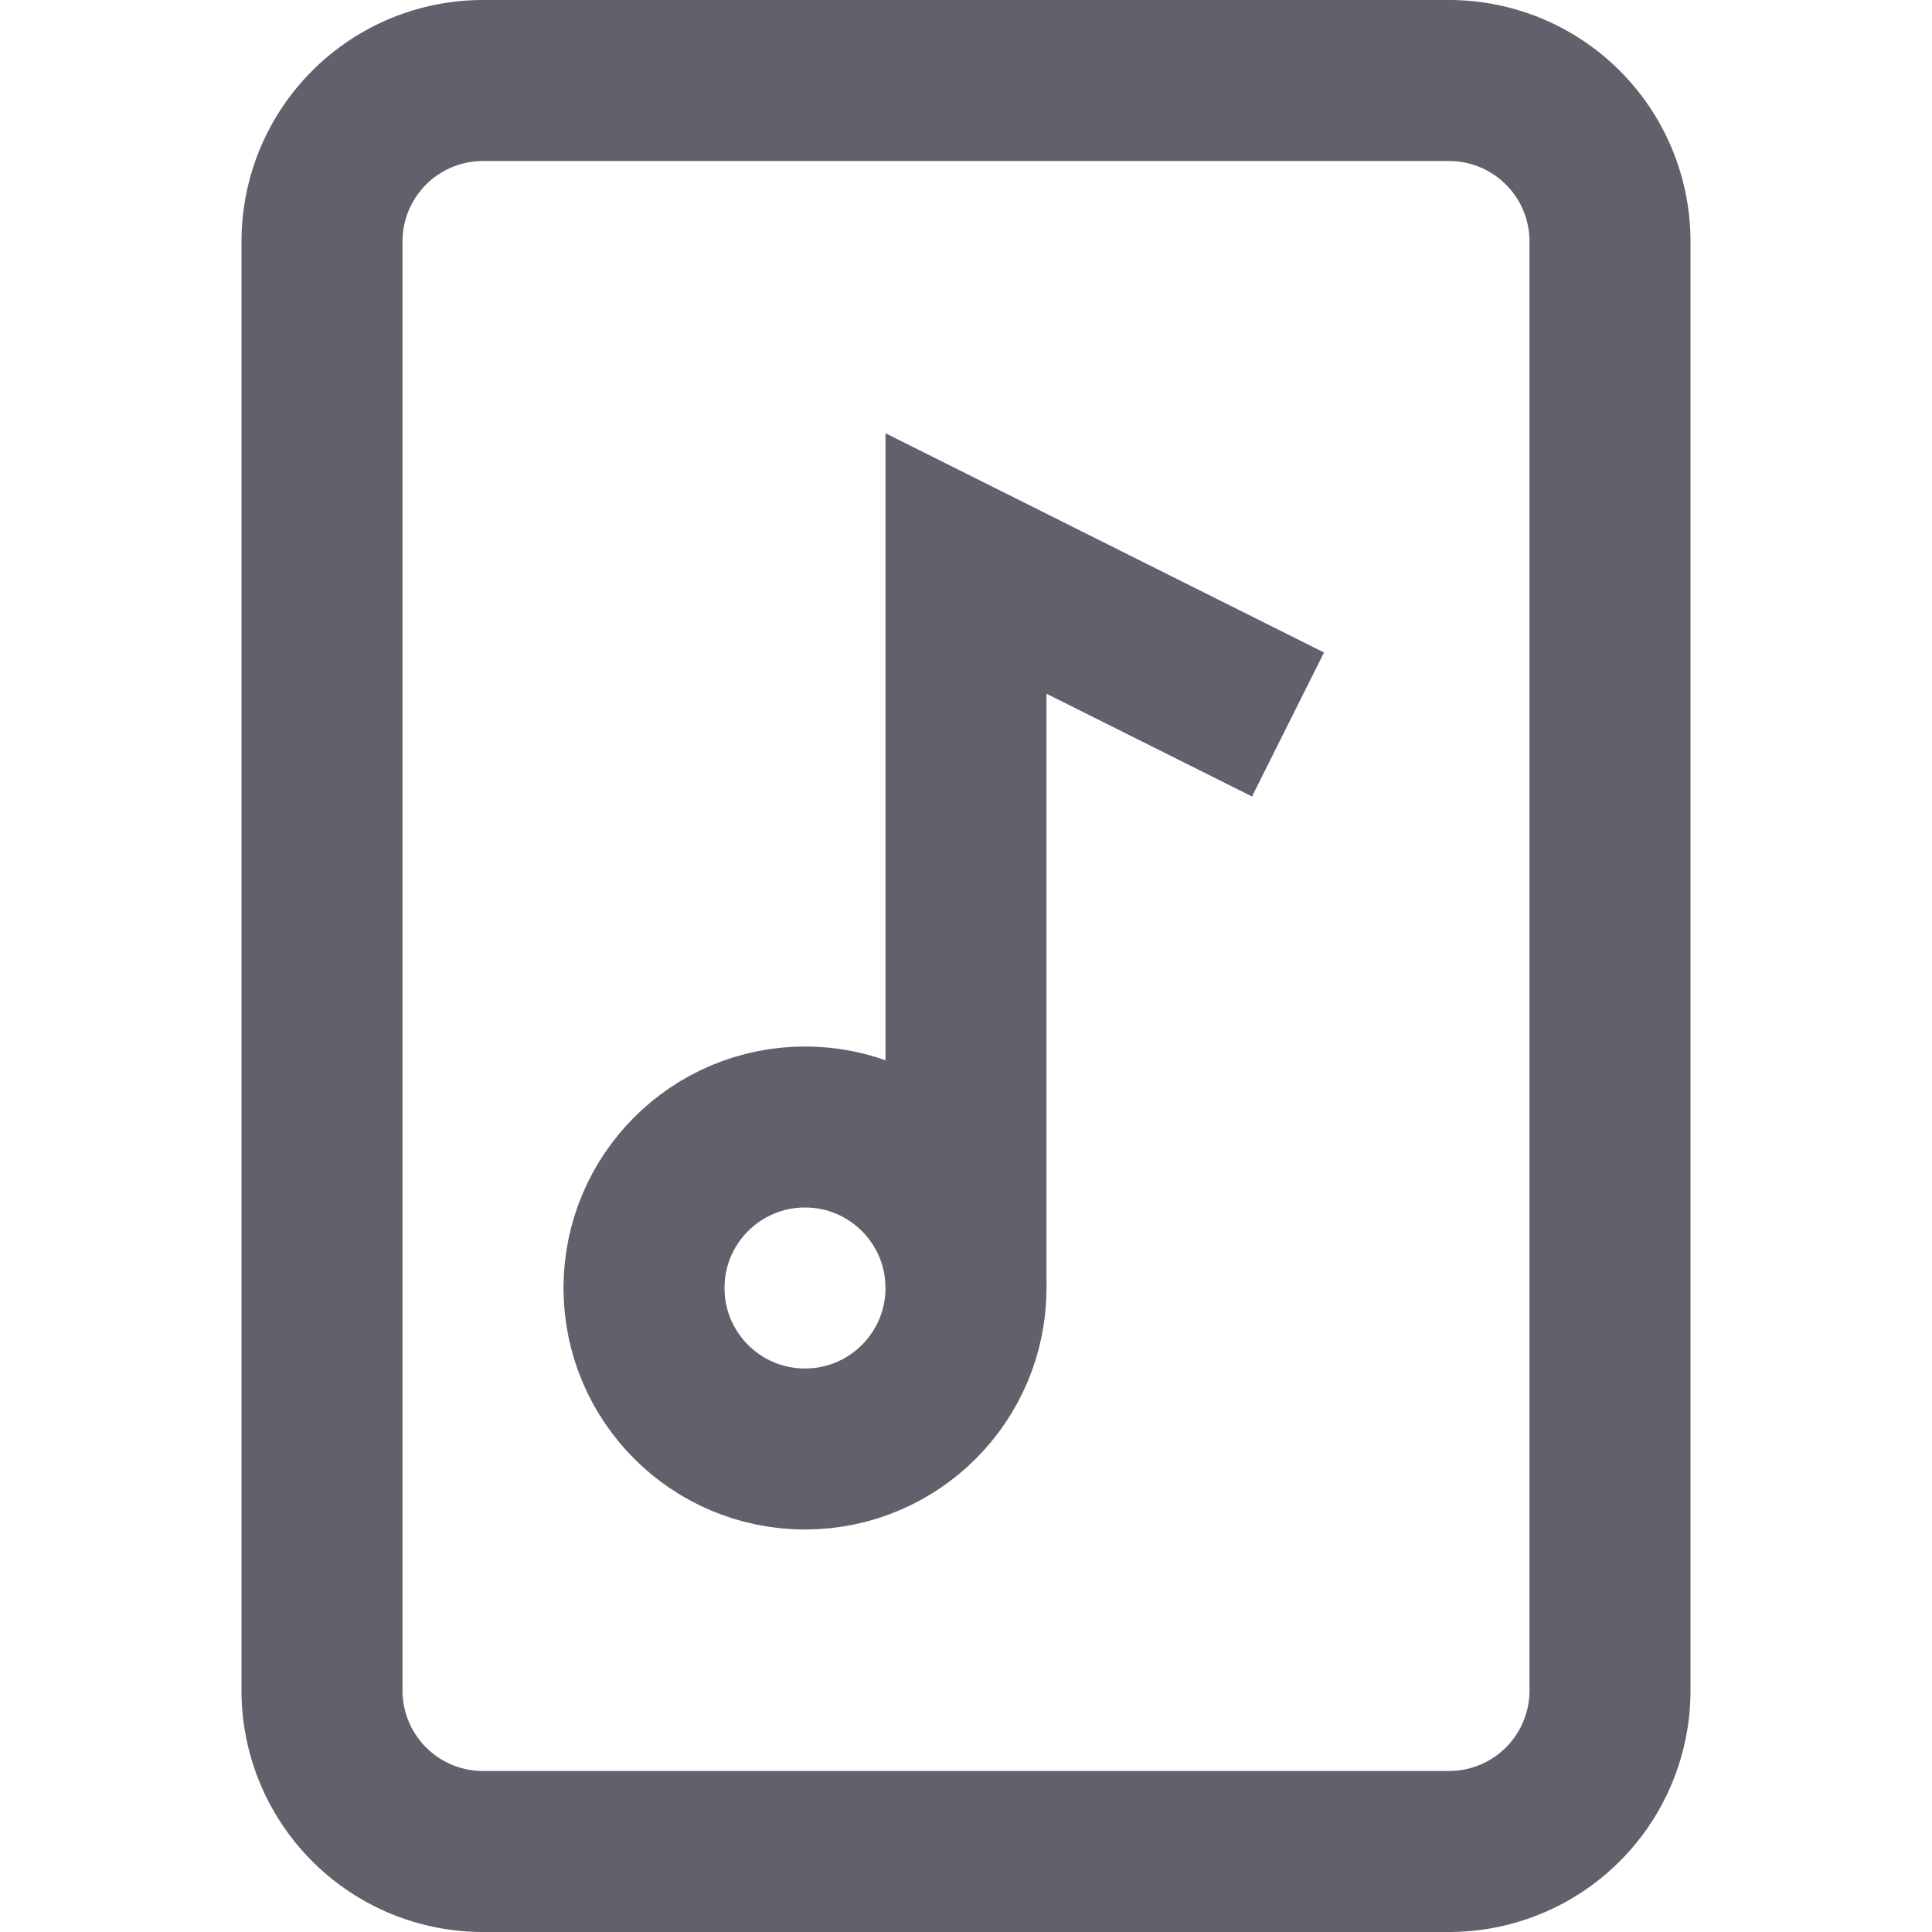 <svg xmlns="http://www.w3.org/2000/svg" height="24" width="24" viewBox="0 0 24 24"><path d="M18,23H6a2,2,0,0,1-2-2V3A2,2,0,0,1,6,1H18a2,2,0,0,1,2,2V21A2,2,0,0,1,18,23Z" fill="none" stroke="#61616b" stroke-width="2"></path><polyline points="12 16 12 7 16 9" fill="none" stroke="#61616b" stroke-width="2" data-cap="butt" data-color="color-2"></polyline><circle cx="10" cy="16" r="2" fill="none" stroke="#61616b" stroke-width="2" data-cap="butt" data-color="color-2"></circle></svg>